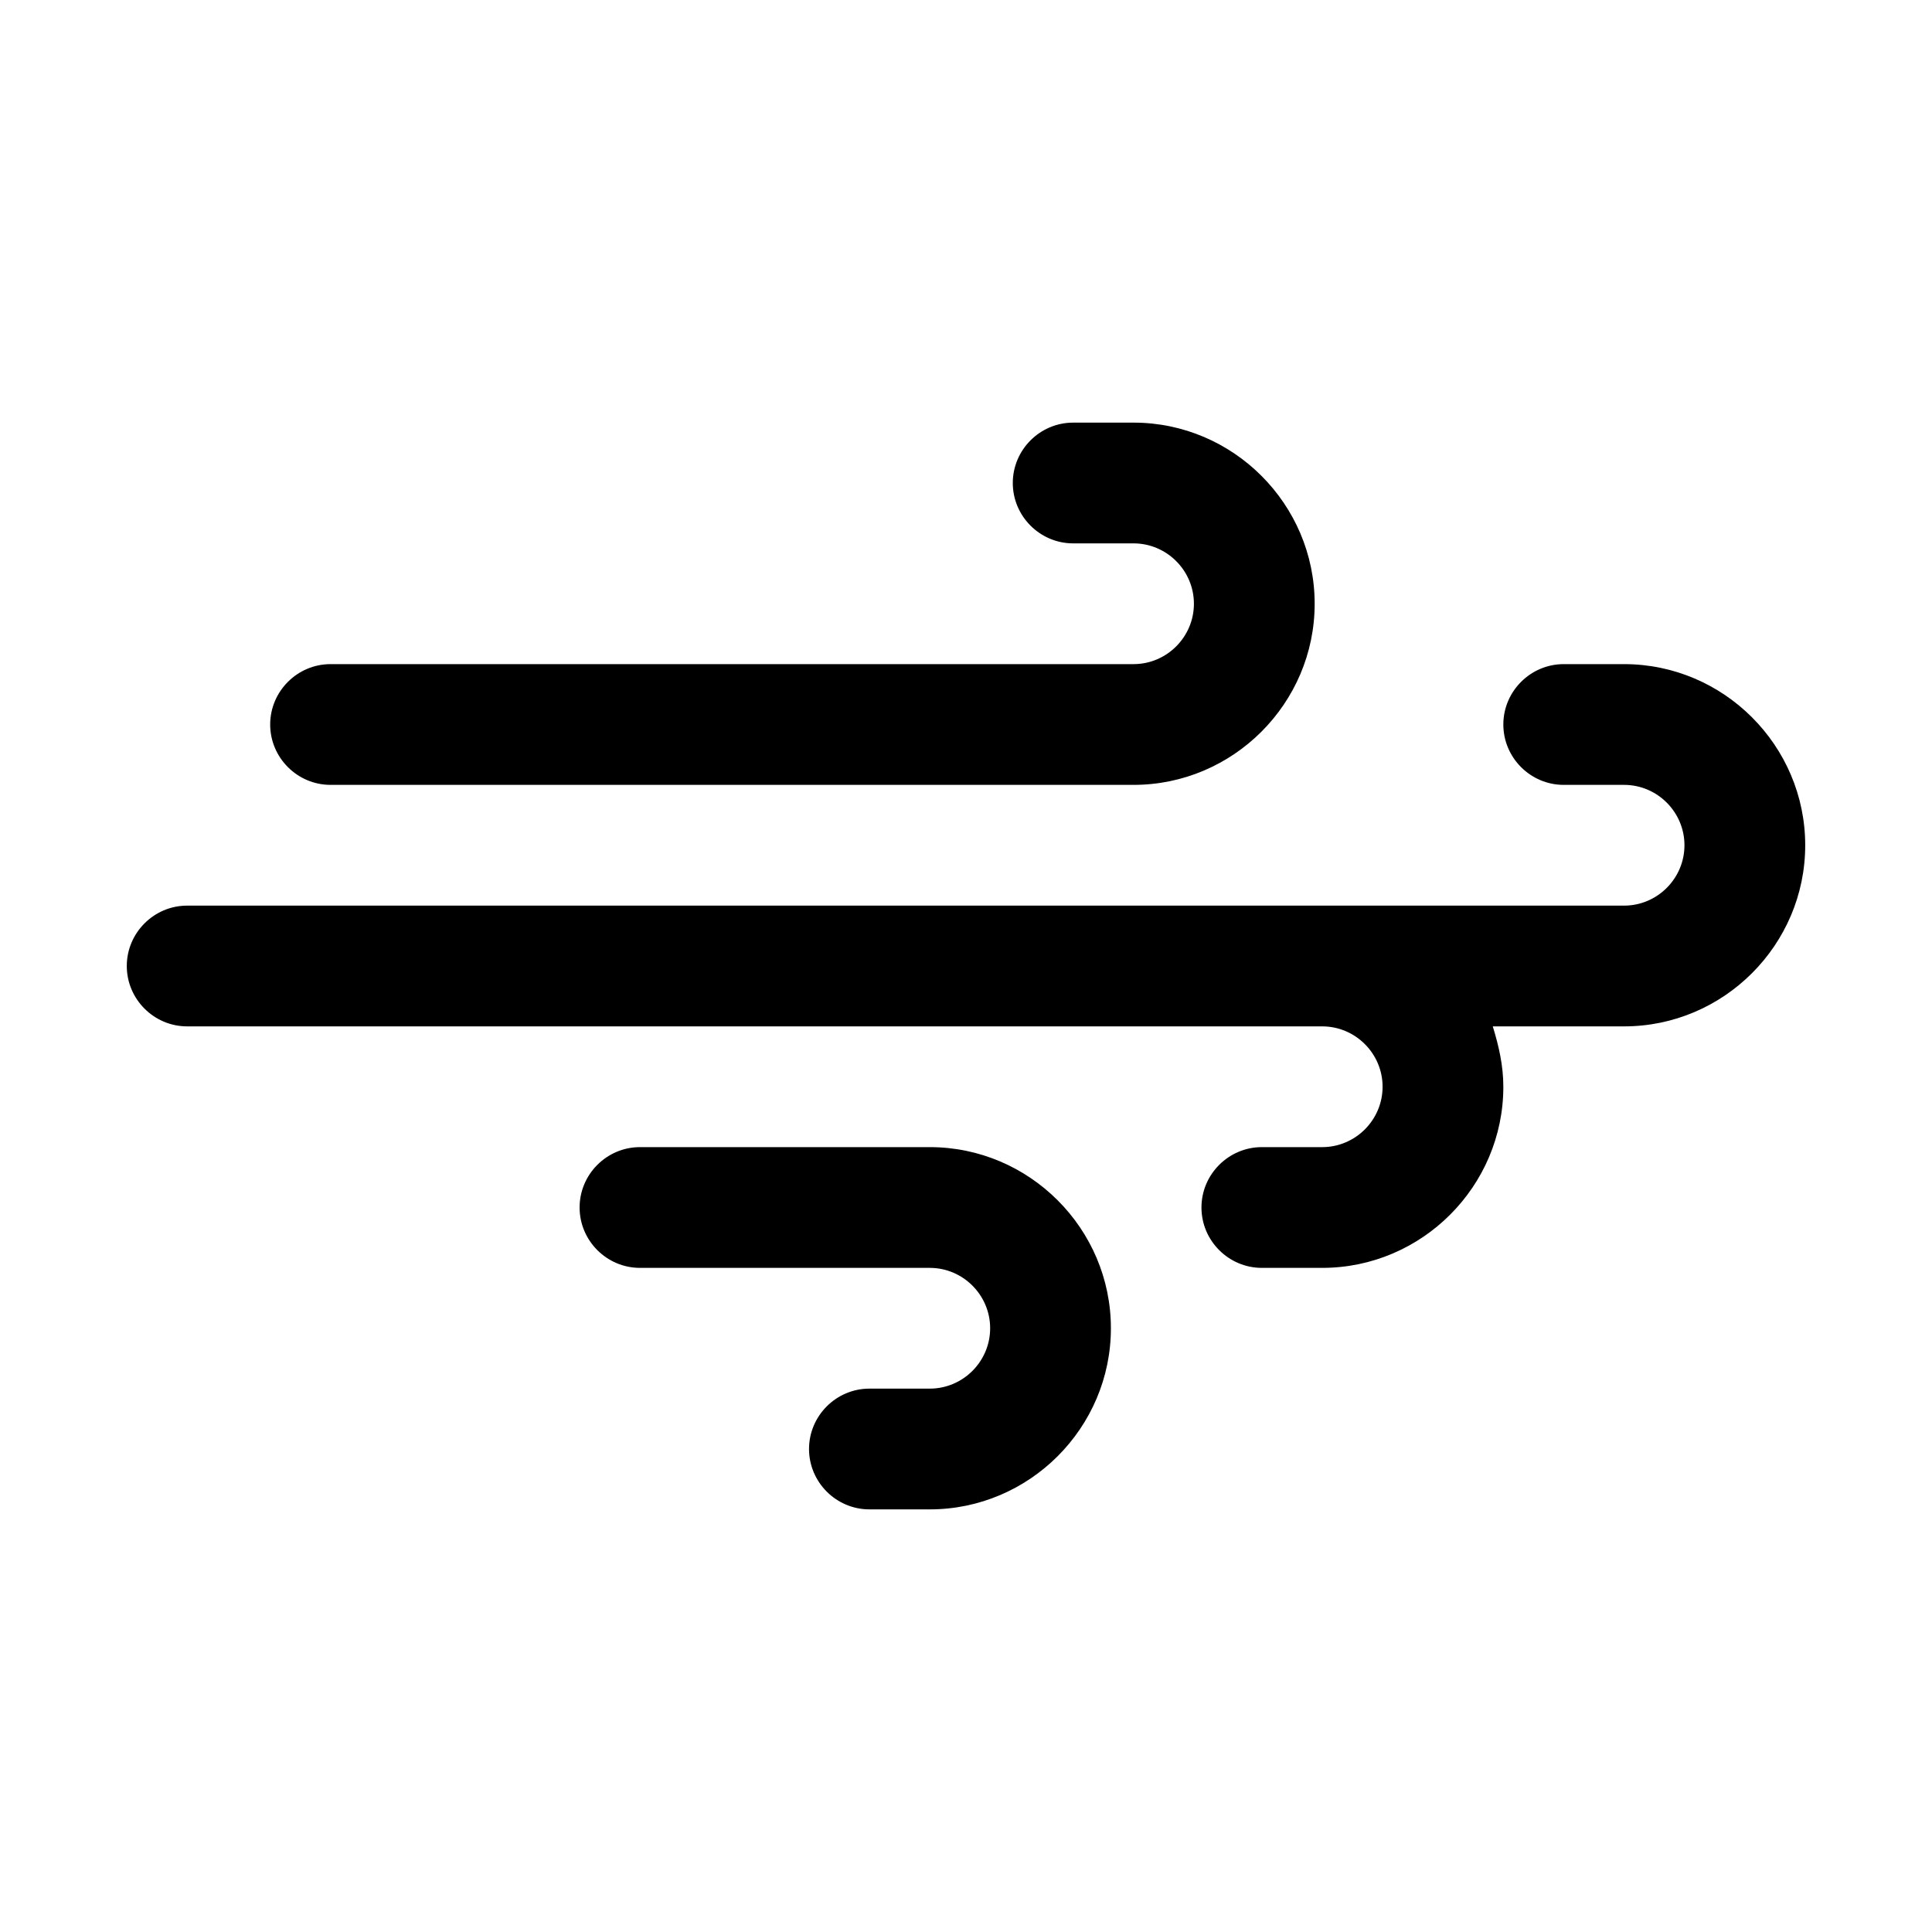 <svg version="1.1" id="Icon" xmlns="http://www.w3.org/2000/svg" xmlns:xlink="http://www.w3.org/1999/xlink" x="0px" y="0px"
	 width="128px" height="128px" viewBox="0 0 128 128" style="enable-background:new 0 0 128 128;" xml:space="preserve">
<style type="text/css">
	.svg-weather{fill:#000000;}
</style>
<path id="Wind_2_" class="svg-weather" d="M107.6,44h-4c-2.2,0-4,1.8-4,4s1.8,4,4,4h4c2.2,0,4,1.8,4,4c0,2.2-1.8,4-4,4h-20H68.4h-56
	c-2.2,0-4,1.8-4,4s1.8,4,4,4h56h19.2c2.2,0,4,1.8,4,4c0,2.2-1.8,4-4,4h-4c-2.2,0-4,1.8-4,4s1.8,4,4,4h4c6.6,0,12-5.4,12-12
	c0-1.4-0.3-2.7-0.7-4h8.7c6.6,0,12-5.4,12-12S114.2,44,107.6,44z"/>
<path id="Wind_1_" class="svg-weather" d="M21.9,52h53.2c6.6,0,12-5.4,12-12s-5.4-12-12-12h-4c-2.2,0-4,1.8-4,4s1.8,4,4,4h4c2.2,0,4,1.8,4,4
	c0,2.2-1.8,4-4,4H21.9c-2.2,0-4,1.8-4,4S19.7,52,21.9,52z"/>
<path id="Wind_3_" class="svg-weather" d="M42.4,76h19.2c6.6,0,12,5.4,12,12s-5.4,12-12,12h-4c-2.2,0-4-1.8-4-4s1.8-4,4-4h4c2.2,0,4-1.8,4-4
	c0-2.2-1.8-4-4-4H42.4c-2.2,0-4-1.8-4-4S40.2,76,42.4,76z"/>
</svg>
